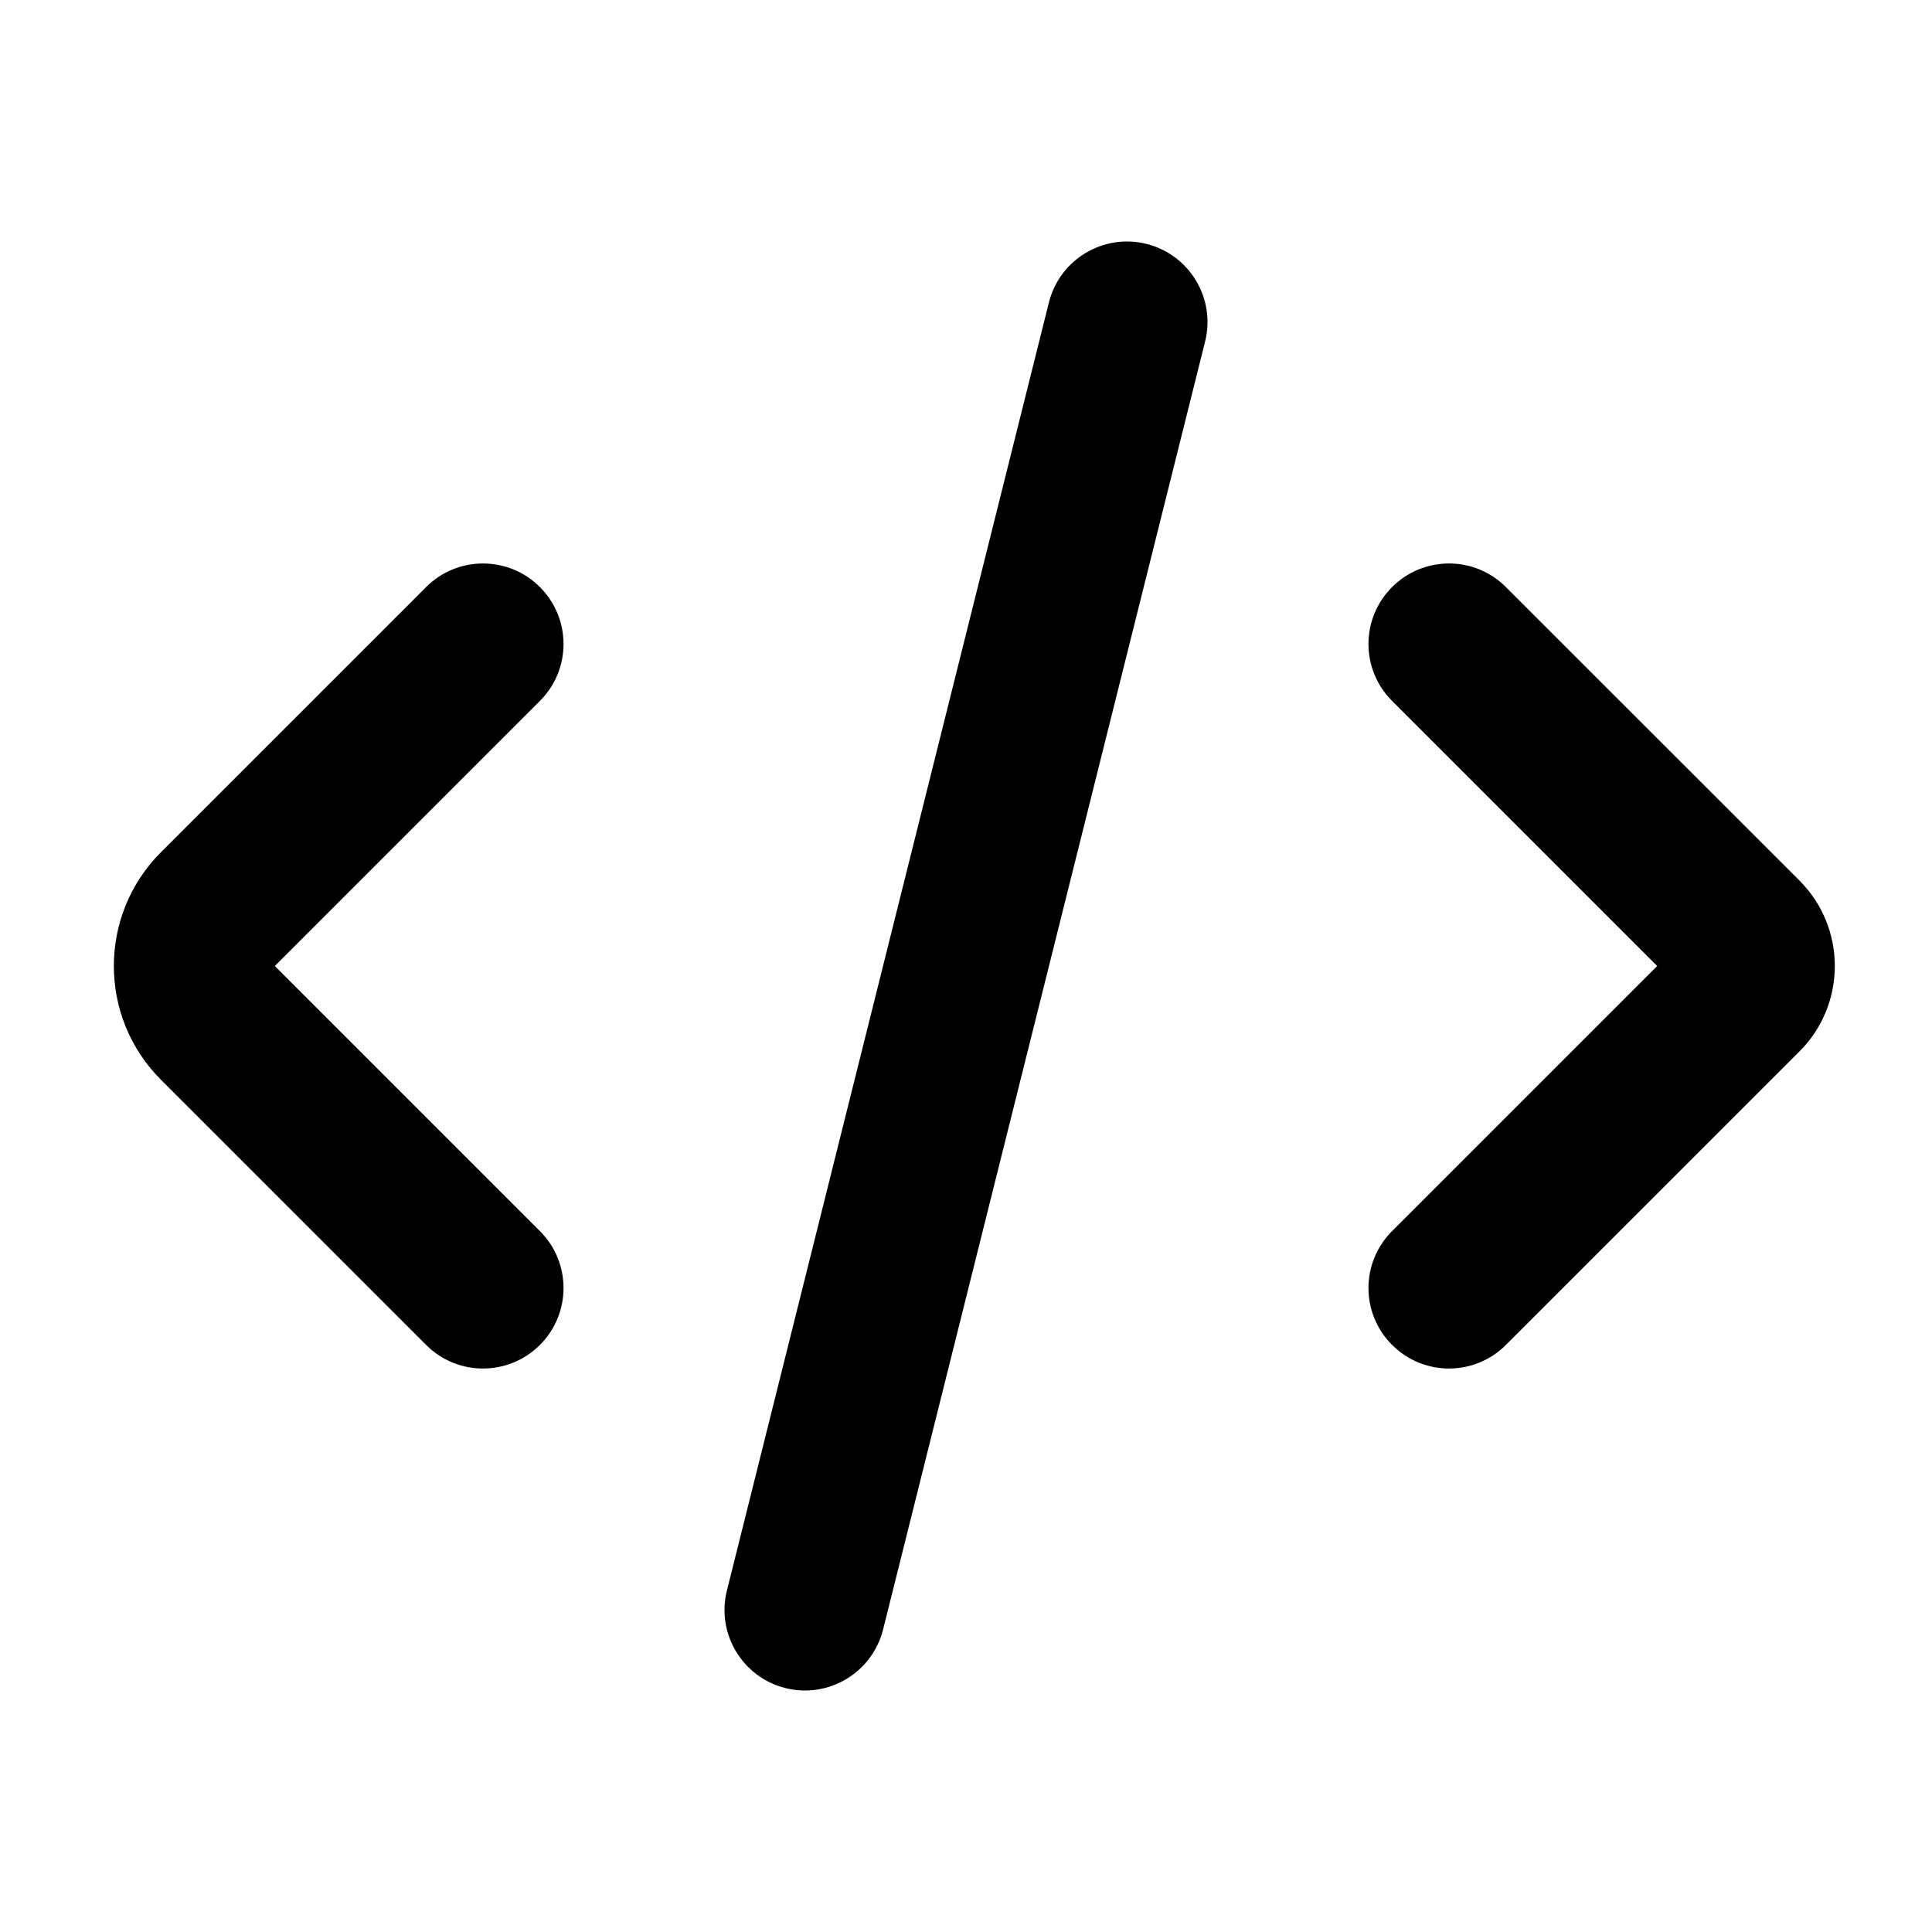 <svg width="24" height="24" viewBox="0 0 24 24" fill="none" xmlns="http://www.w3.org/2000/svg">
<path fill-rule="evenodd" clip-rule="evenodd" d="M6.707 7.293C7.098 7.683 7.098 8.317 6.707 8.707L3.414 12L6.707 15.293C7.098 15.683 7.098 16.317 6.707 16.707C6.317 17.098 5.683 17.098 5.293 16.707L2 13.414C1.219 12.633 1.219 11.367 2 10.586L5.293 7.293C5.683 6.902 6.317 6.902 6.707 7.293Z" fill="black"/>
<path fill-rule="evenodd" clip-rule="evenodd" d="M17.293 7.293C17.683 6.902 18.317 6.902 18.707 7.293L22.354 10.939C22.939 11.525 22.939 12.475 22.354 13.061L18.707 16.707C18.317 17.098 17.683 17.098 17.293 16.707C16.902 16.317 16.902 15.683 17.293 15.293L20.586 12L17.293 8.707C16.902 8.317 16.902 7.683 17.293 7.293Z" fill="black"/>
<path fill-rule="evenodd" clip-rule="evenodd" d="M14.242 3.03C14.778 3.164 15.104 3.707 14.97 4.243L10.97 20.242C10.836 20.778 10.293 21.104 9.757 20.97C9.222 20.836 8.896 20.293 9.03 19.758L13.03 3.757C13.164 3.222 13.707 2.896 14.242 3.03Z" fill="black"/>
</svg>
